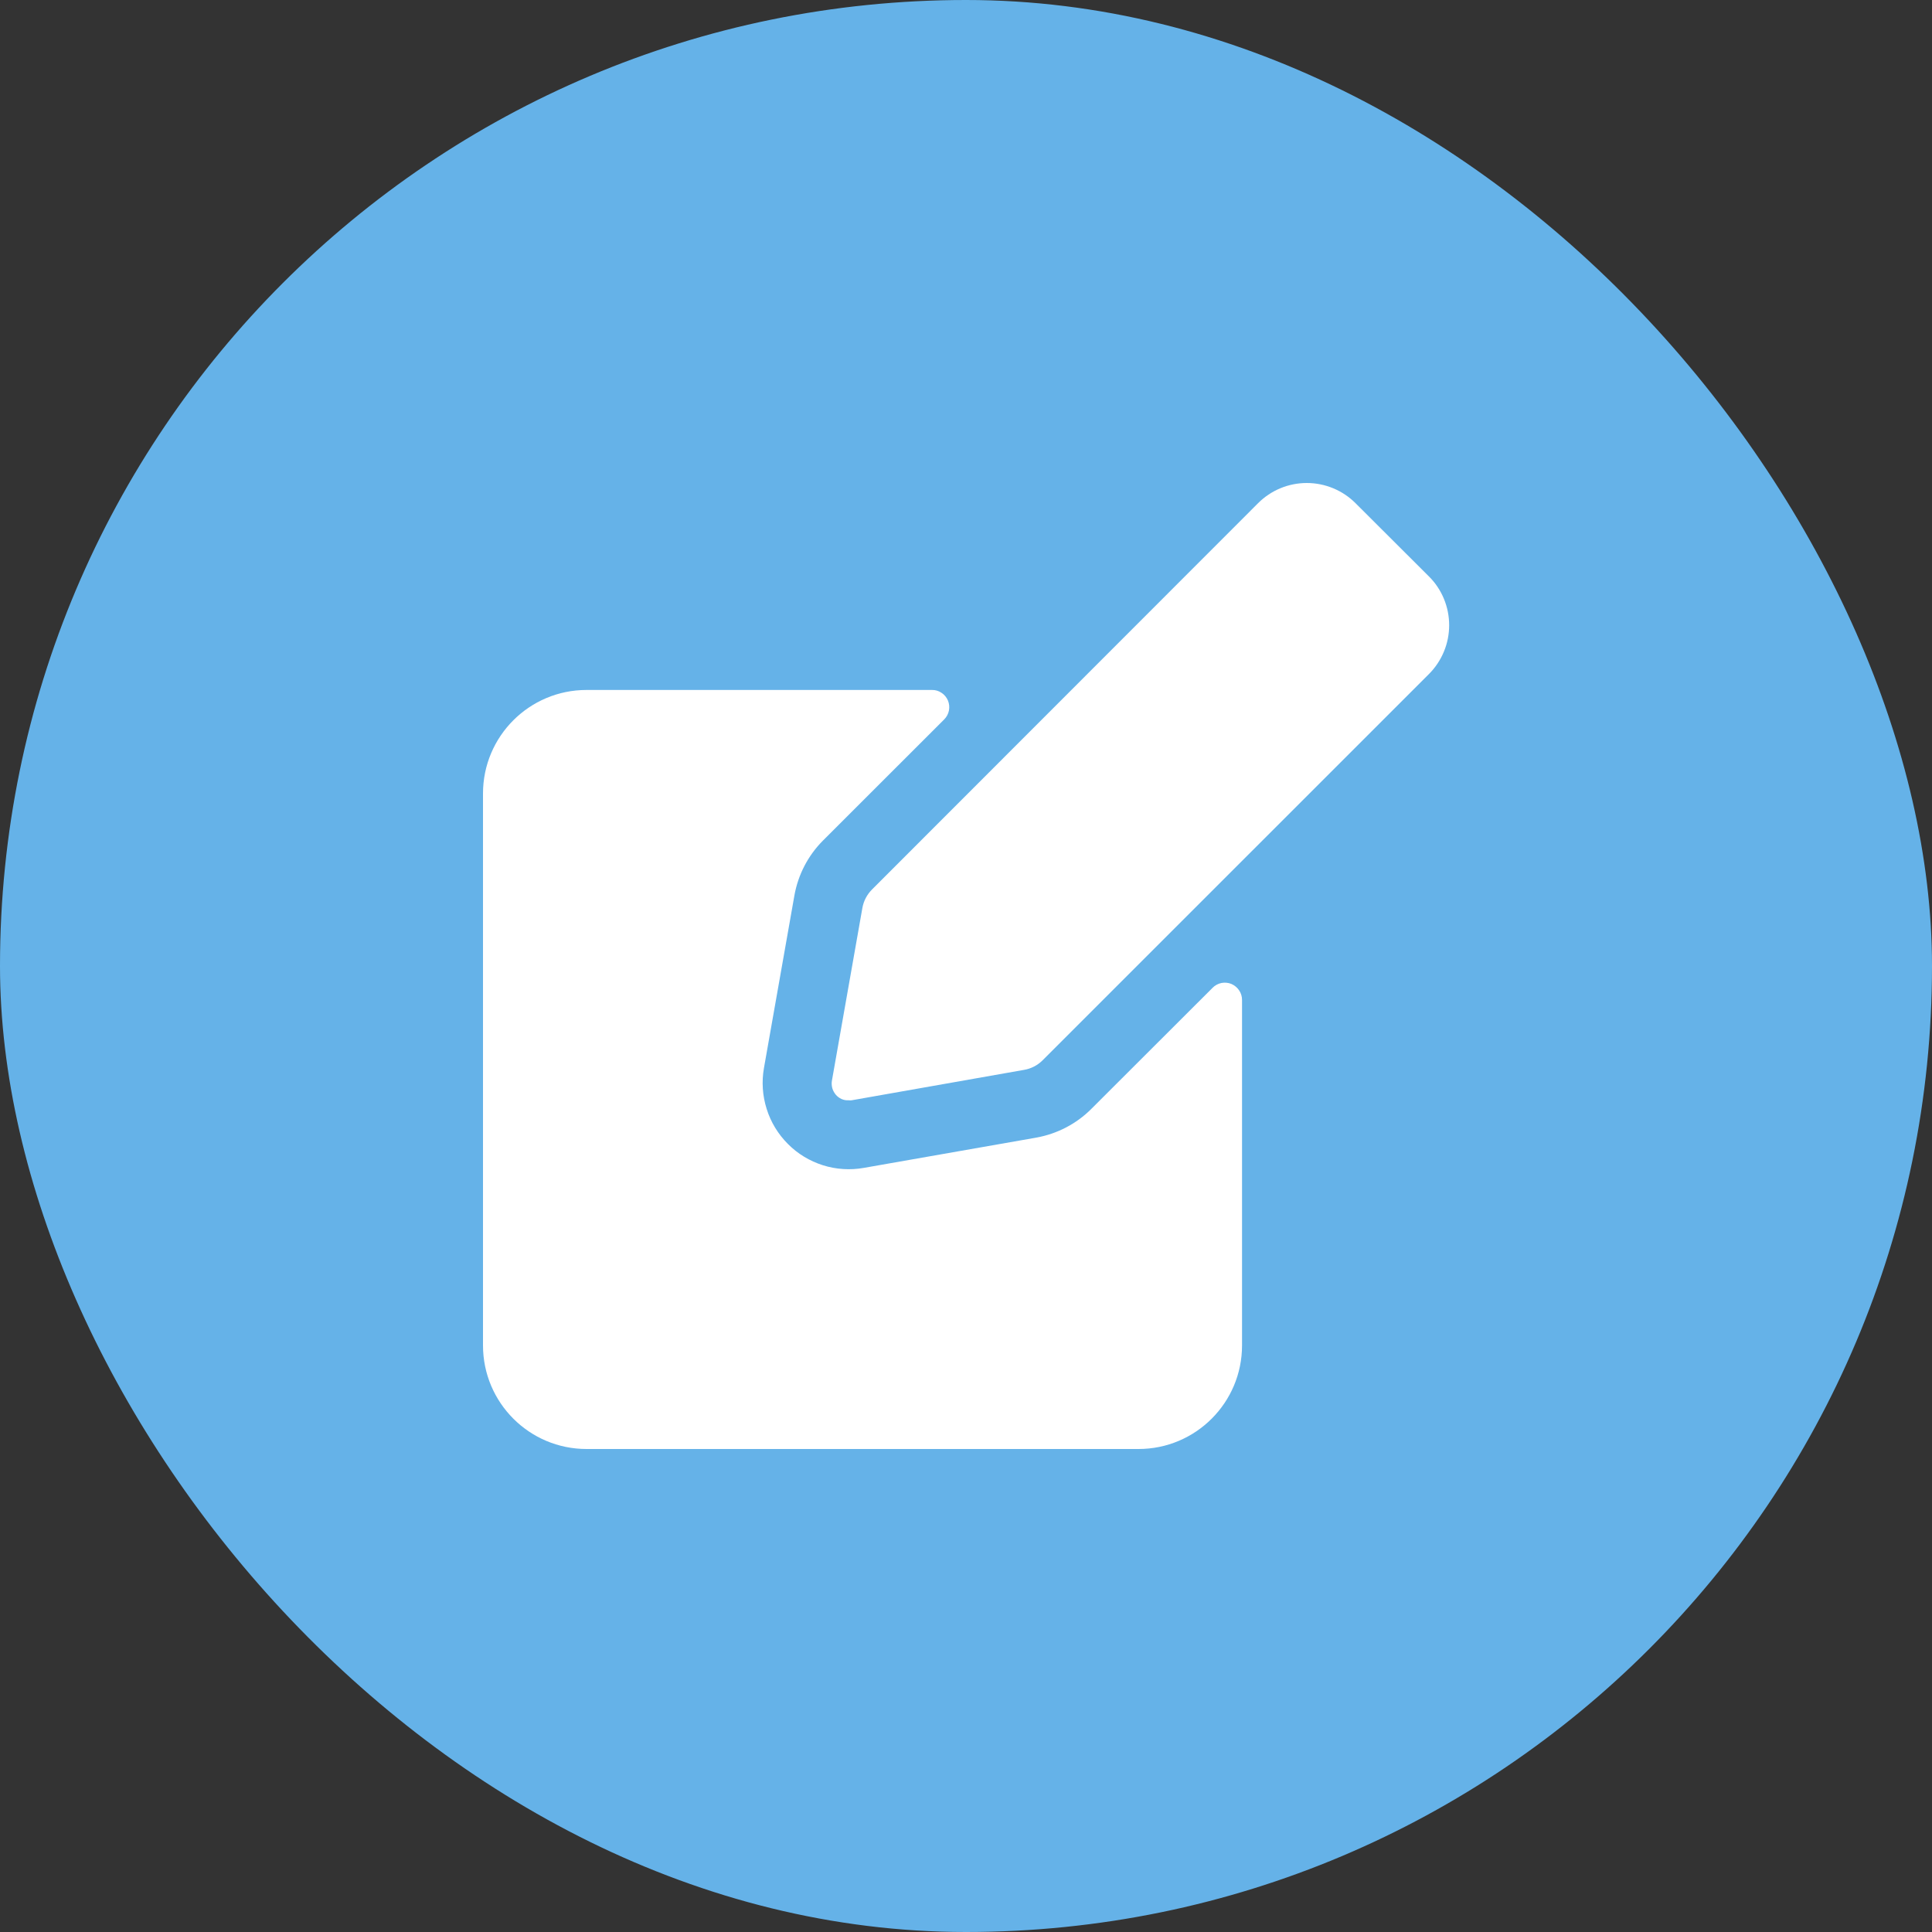 <svg width="24" height="24" viewBox="0 0 24 24" fill="none" xmlns="http://www.w3.org/2000/svg">
<rect x="0" y="0" width="24" height="24" fill="#333333" stroke="none"/>
<rect width="24" height="24" rx="12" fill="#65B2E8"/>
<path fill-rule="evenodd" clip-rule="evenodd" d="M11.578 8.571C11.62 8.57 11.662 8.583 11.697 8.607C11.732 8.63 11.76 8.664 11.776 8.703C11.792 8.742 11.796 8.785 11.788 8.827C11.78 8.868 11.759 8.907 11.729 8.937L10.225 10.44C10.038 10.627 9.914 10.866 9.868 11.126L9.49 13.268C9.46 13.438 9.472 13.612 9.524 13.776C9.575 13.94 9.666 14.089 9.788 14.211C9.909 14.333 10.058 14.423 10.222 14.475C10.386 14.527 10.561 14.538 10.73 14.508L12.873 14.132C13.133 14.085 13.372 13.961 13.558 13.774L15.063 12.271C15.093 12.24 15.131 12.22 15.173 12.211C15.215 12.203 15.258 12.207 15.297 12.223C15.336 12.24 15.37 12.268 15.393 12.303C15.417 12.338 15.429 12.38 15.429 12.422V16.713C15.429 17.424 14.853 18 14.143 18H7.286C6.576 18 6 17.424 6 16.713V9.857C6 9.147 6.576 8.571 7.286 8.571H11.578ZM15.628 6.251C15.789 6.09 16.006 6 16.233 6C16.46 6 16.678 6.09 16.839 6.251L17.751 7.161C17.831 7.24 17.894 7.335 17.937 7.439C17.98 7.543 18.002 7.654 18.002 7.767C18.002 7.879 17.98 7.991 17.937 8.094C17.894 8.198 17.831 8.293 17.751 8.373L12.951 13.172C12.889 13.234 12.809 13.275 12.723 13.29L10.58 13.668C10.568 13.67 10.555 13.67 10.543 13.668C10.512 13.67 10.482 13.665 10.453 13.652C10.425 13.639 10.4 13.62 10.381 13.597C10.361 13.572 10.346 13.544 10.338 13.514C10.331 13.484 10.329 13.452 10.335 13.421L10.713 11.278C10.728 11.192 10.77 11.113 10.832 11.05L15.628 6.251Z" fill="white"/>
</svg>
